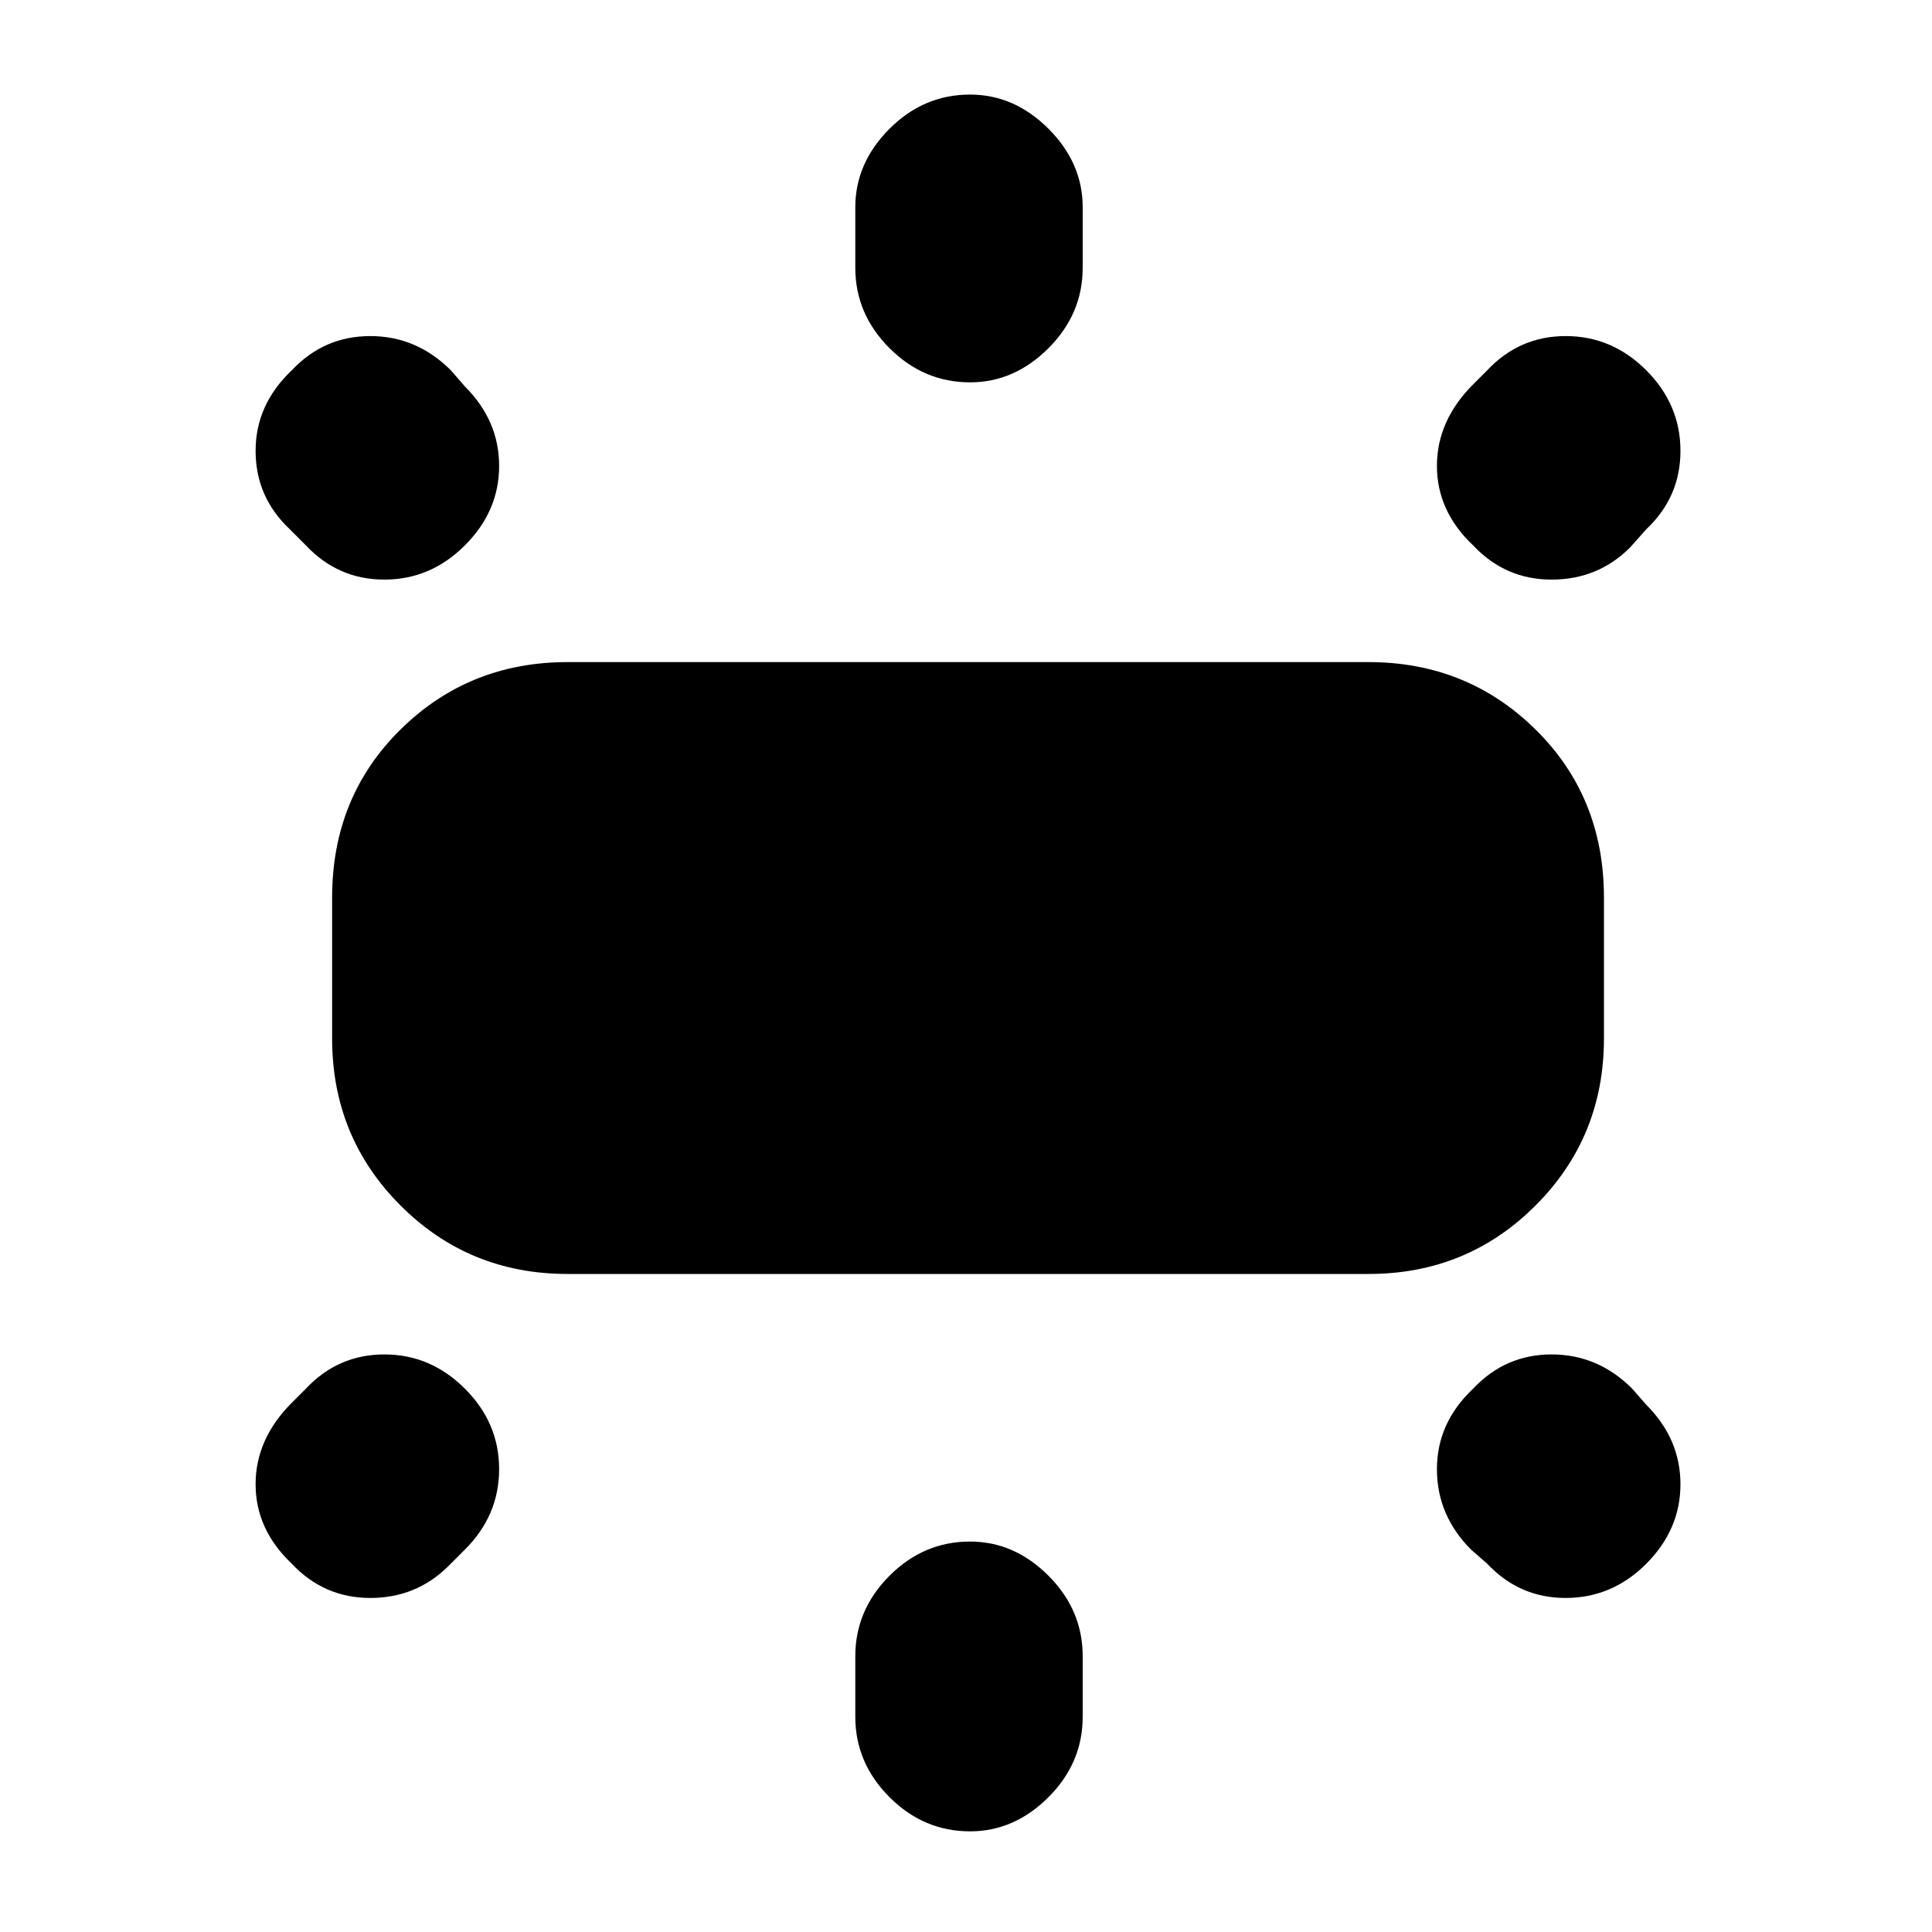 <svg xmlns="http://www.w3.org/2000/svg" height="20" width="20"><path d="M5.875 13.188q-1.021 0-1.729-.709-.708-.708-.708-1.729V9.292q0-1.042.708-1.74t1.729-.698h8.292q1.021 0 1.729.698.708.698.708 1.74v1.458q0 1.021-.708 1.729-.708.709-1.729.709Zm4.167-9.23q-.48 0-.834-.354t-.354-.833v-.625q0-.458.354-.813.354-.354.834-.354.458 0 .812.354.354.355.354.813v.625q0 .479-.354.833t-.812.354Zm5.208 1.688q-.375-.354-.375-.823t.375-.844l.146-.146q.333-.354.812-.354.48 0 .834.354.354.355.354.834t-.354.812l-.167.188Q16.542 6 16.062 6q-.479 0-.812-.354Zm-5.208 13.312q-.48 0-.834-.354t-.354-.833v-.625q0-.479.354-.834.354-.354.834-.354.458 0 .812.354.354.355.354.834v.625q0 .479-.354.833t-.812.354Zm5.354-2.77-.167-.146q-.354-.354-.354-.834 0-.479.375-.833.333-.354.812-.354.48 0 .834.354l.146.167q.354.354.354.823 0 .468-.354.823-.354.354-.834.354-.479 0-.812-.354ZM3.167 5.646 3 5.479q-.354-.333-.354-.812 0-.479.375-.834.333-.354.812-.354.479 0 .834.354L4.812 4q.355.354.355.823t-.355.823Q4.458 6 3.979 6t-.812-.354Zm-.146 10.542q-.375-.355-.375-.823 0-.469.375-.844l.146-.146q.333-.354.812-.354.479 0 .833.354.355.354.355.833 0 .48-.355.834l-.166.166q-.334.334-.813.334-.479 0-.812-.354Z"/></svg>